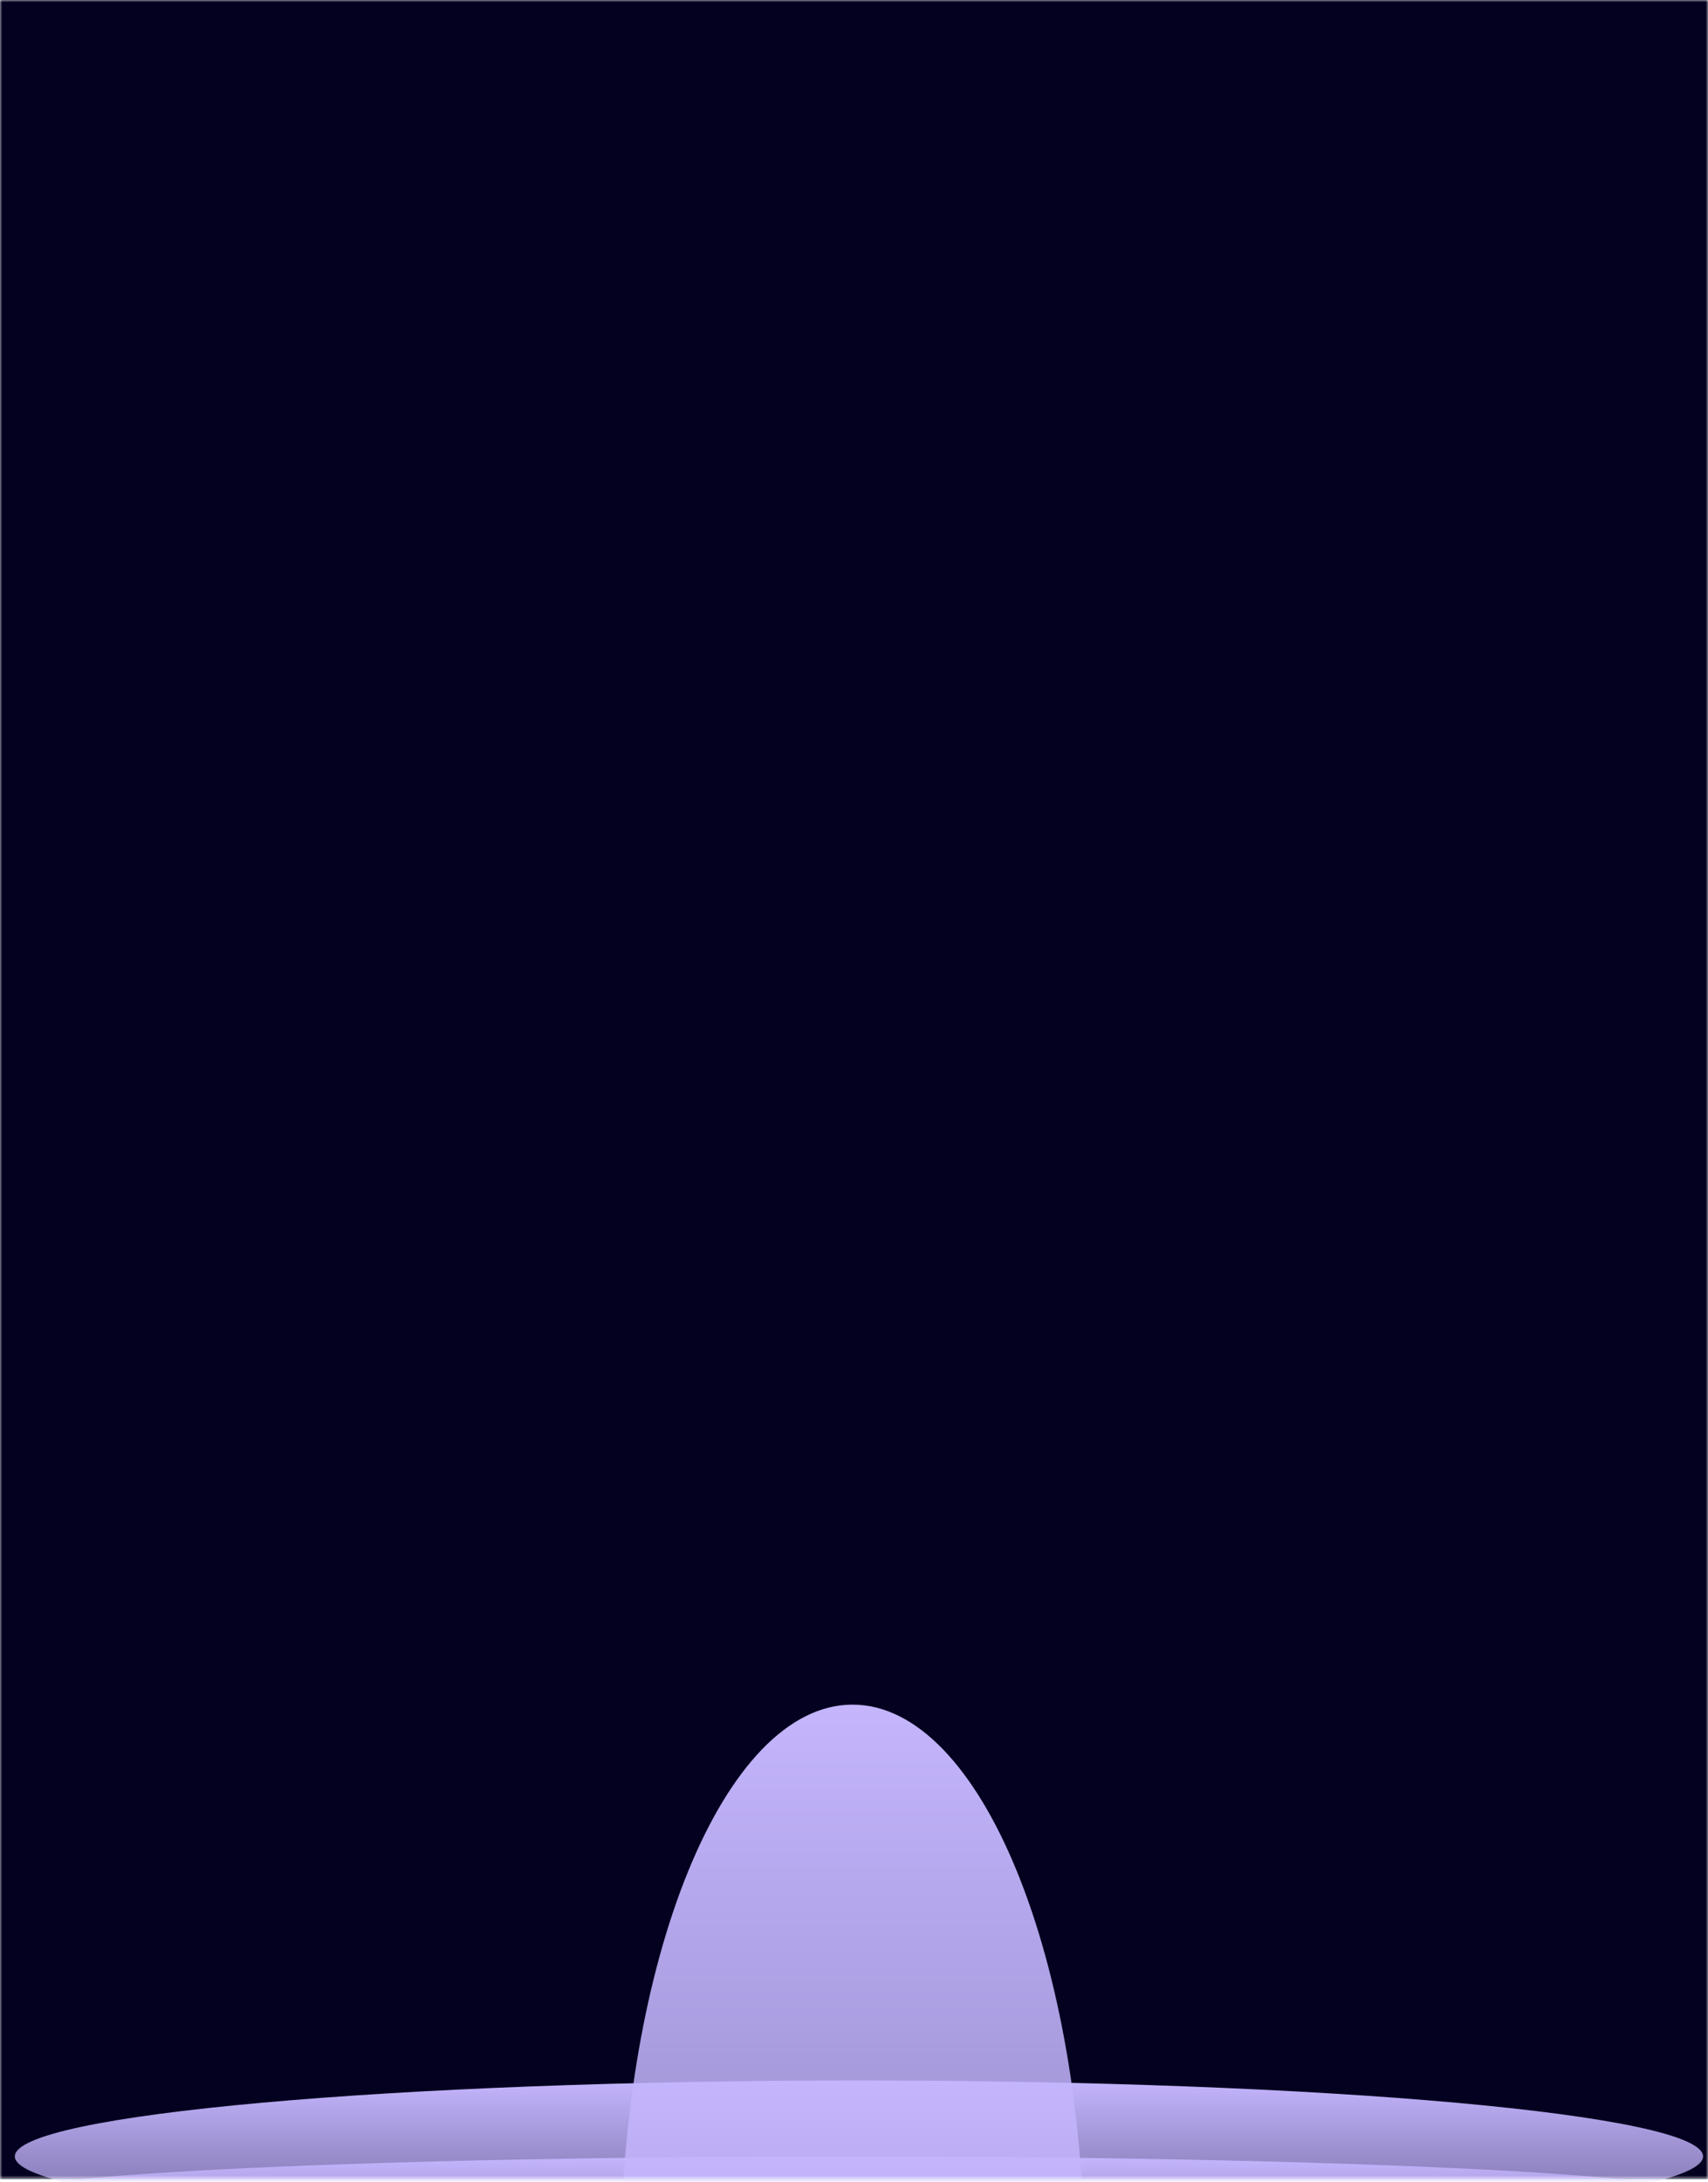 <svg width="375" height="479" viewBox="0 0 375 479" fill="none" xmlns="http://www.w3.org/2000/svg">
<g clip-path="url(#clip0_2260_4713)">
<mask id="mask0_2260_4713" style="mask-type:luminance" maskUnits="userSpaceOnUse" x="0" y="0" width="375" height="479">
<path d="M375 0H0V478.333H375V0Z" fill="white"/>
</mask>
<g mask="url(#mask0_2260_4713)">
<path d="M375 0H0V478.333H375V0Z" fill="#03011F"/>
<g filter="url(#filter0_f_2260_4713)">
</g>
<g style="mix-blend-mode:color-dodge" filter="url(#filter1_f_2260_4713)">
<path d="M187.175 623.334C215.331 623.334 238.157 567.556 238.157 498.751C238.157 429.946 215.331 374.168 187.175 374.168C159.018 374.168 136.192 429.946 136.192 498.751C136.192 567.556 159.018 623.334 187.175 623.334Z" fill="url(#paint0_linear_2260_4713)"/>
</g>
<g filter="url(#filter2_f_2260_4713)">
<path d="M186.74 490.833C290.114 490.833 373.915 486.915 373.915 482.083C373.915 477.251 290.114 473.333 186.74 473.333C83.367 473.333 -0.434 477.251 -0.434 482.083C-0.434 486.915 83.367 490.833 186.74 490.833Z" fill="url(#paint1_linear_2260_4713)"/>
</g>
<g style="mix-blend-mode:color-dodge" filter="url(#filter3_f_2260_4713)">
<path d="M188.585 489.999C290.94 489.999 373.915 482.537 373.915 473.333C373.915 464.128 290.94 456.666 188.585 456.666C86.23 456.666 3.255 464.128 3.255 473.333C3.255 482.537 86.23 489.999 188.585 489.999Z" fill="url(#paint2_linear_2260_4713)"/>
</g>
</g>
</g>
<defs>
<filter id="filter0_f_2260_4713" x="-250" y="247.5" width="874.349" height="633.333" filterUnits="userSpaceOnUse" color-interpolation-filters="sRGB">
<feFlood flood-opacity="0" result="BackgroundImageFix"/>
<feBlend mode="normal" in="SourceGraphic" in2="BackgroundImageFix" result="shape"/>
<feGaussianBlur stdDeviation="125" result="effect1_foregroundBlur_2260_4713"/>
</filter>
<filter id="filter1_f_2260_4713" x="-113.808" y="124.168" width="601.964" height="749.166" filterUnits="userSpaceOnUse" color-interpolation-filters="sRGB">
<feFlood flood-opacity="0" result="BackgroundImageFix"/>
<feBlend mode="normal" in="SourceGraphic" in2="BackgroundImageFix" result="shape"/>
<feGaussianBlur stdDeviation="125" result="effect1_foregroundBlur_2260_4713"/>
</filter>
<filter id="filter2_f_2260_4713" x="-26.267" y="447.5" width="426.016" height="69.167" filterUnits="userSpaceOnUse" color-interpolation-filters="sRGB">
<feFlood flood-opacity="0" result="BackgroundImageFix"/>
<feBlend mode="normal" in="SourceGraphic" in2="BackgroundImageFix" result="shape"/>
<feGaussianBlur stdDeviation="12.917" result="effect1_foregroundBlur_2260_4713"/>
</filter>
<filter id="filter3_f_2260_4713" x="-22.578" y="430.833" width="422.326" height="85" filterUnits="userSpaceOnUse" color-interpolation-filters="sRGB">
<feFlood flood-opacity="0" result="BackgroundImageFix"/>
<feBlend mode="normal" in="SourceGraphic" in2="BackgroundImageFix" result="shape"/>
<feGaussianBlur stdDeviation="12.917" result="effect1_foregroundBlur_2260_4713"/>
</filter>
<linearGradient id="paint0_linear_2260_4713" x1="187.175" y1="374.168" x2="187.175" y2="935.011" gradientUnits="userSpaceOnUse">
<stop stop-color="#C4B5FD"/>
<stop offset="1" stop-color="#C4B5FD" stop-opacity="0"/>
</linearGradient>
<linearGradient id="paint1_linear_2260_4713" x1="186.74" y1="473.333" x2="186.74" y2="490.833" gradientUnits="userSpaceOnUse">
<stop stop-color="#C4B5FD"/>
<stop offset="1" stop-color="#C4B5FD" stop-opacity="0"/>
</linearGradient>
<linearGradient id="paint2_linear_2260_4713" x1="188.585" y1="456.666" x2="188.585" y2="531.695" gradientUnits="userSpaceOnUse">
<stop stop-color="#C4B5FD"/>
<stop offset="1" stop-color="#C4B5FD" stop-opacity="0"/>
</linearGradient>
<clipPath id="clip0_2260_4713">
<rect width="375" height="479" fill="white"/>
</clipPath>
</defs>
</svg>
